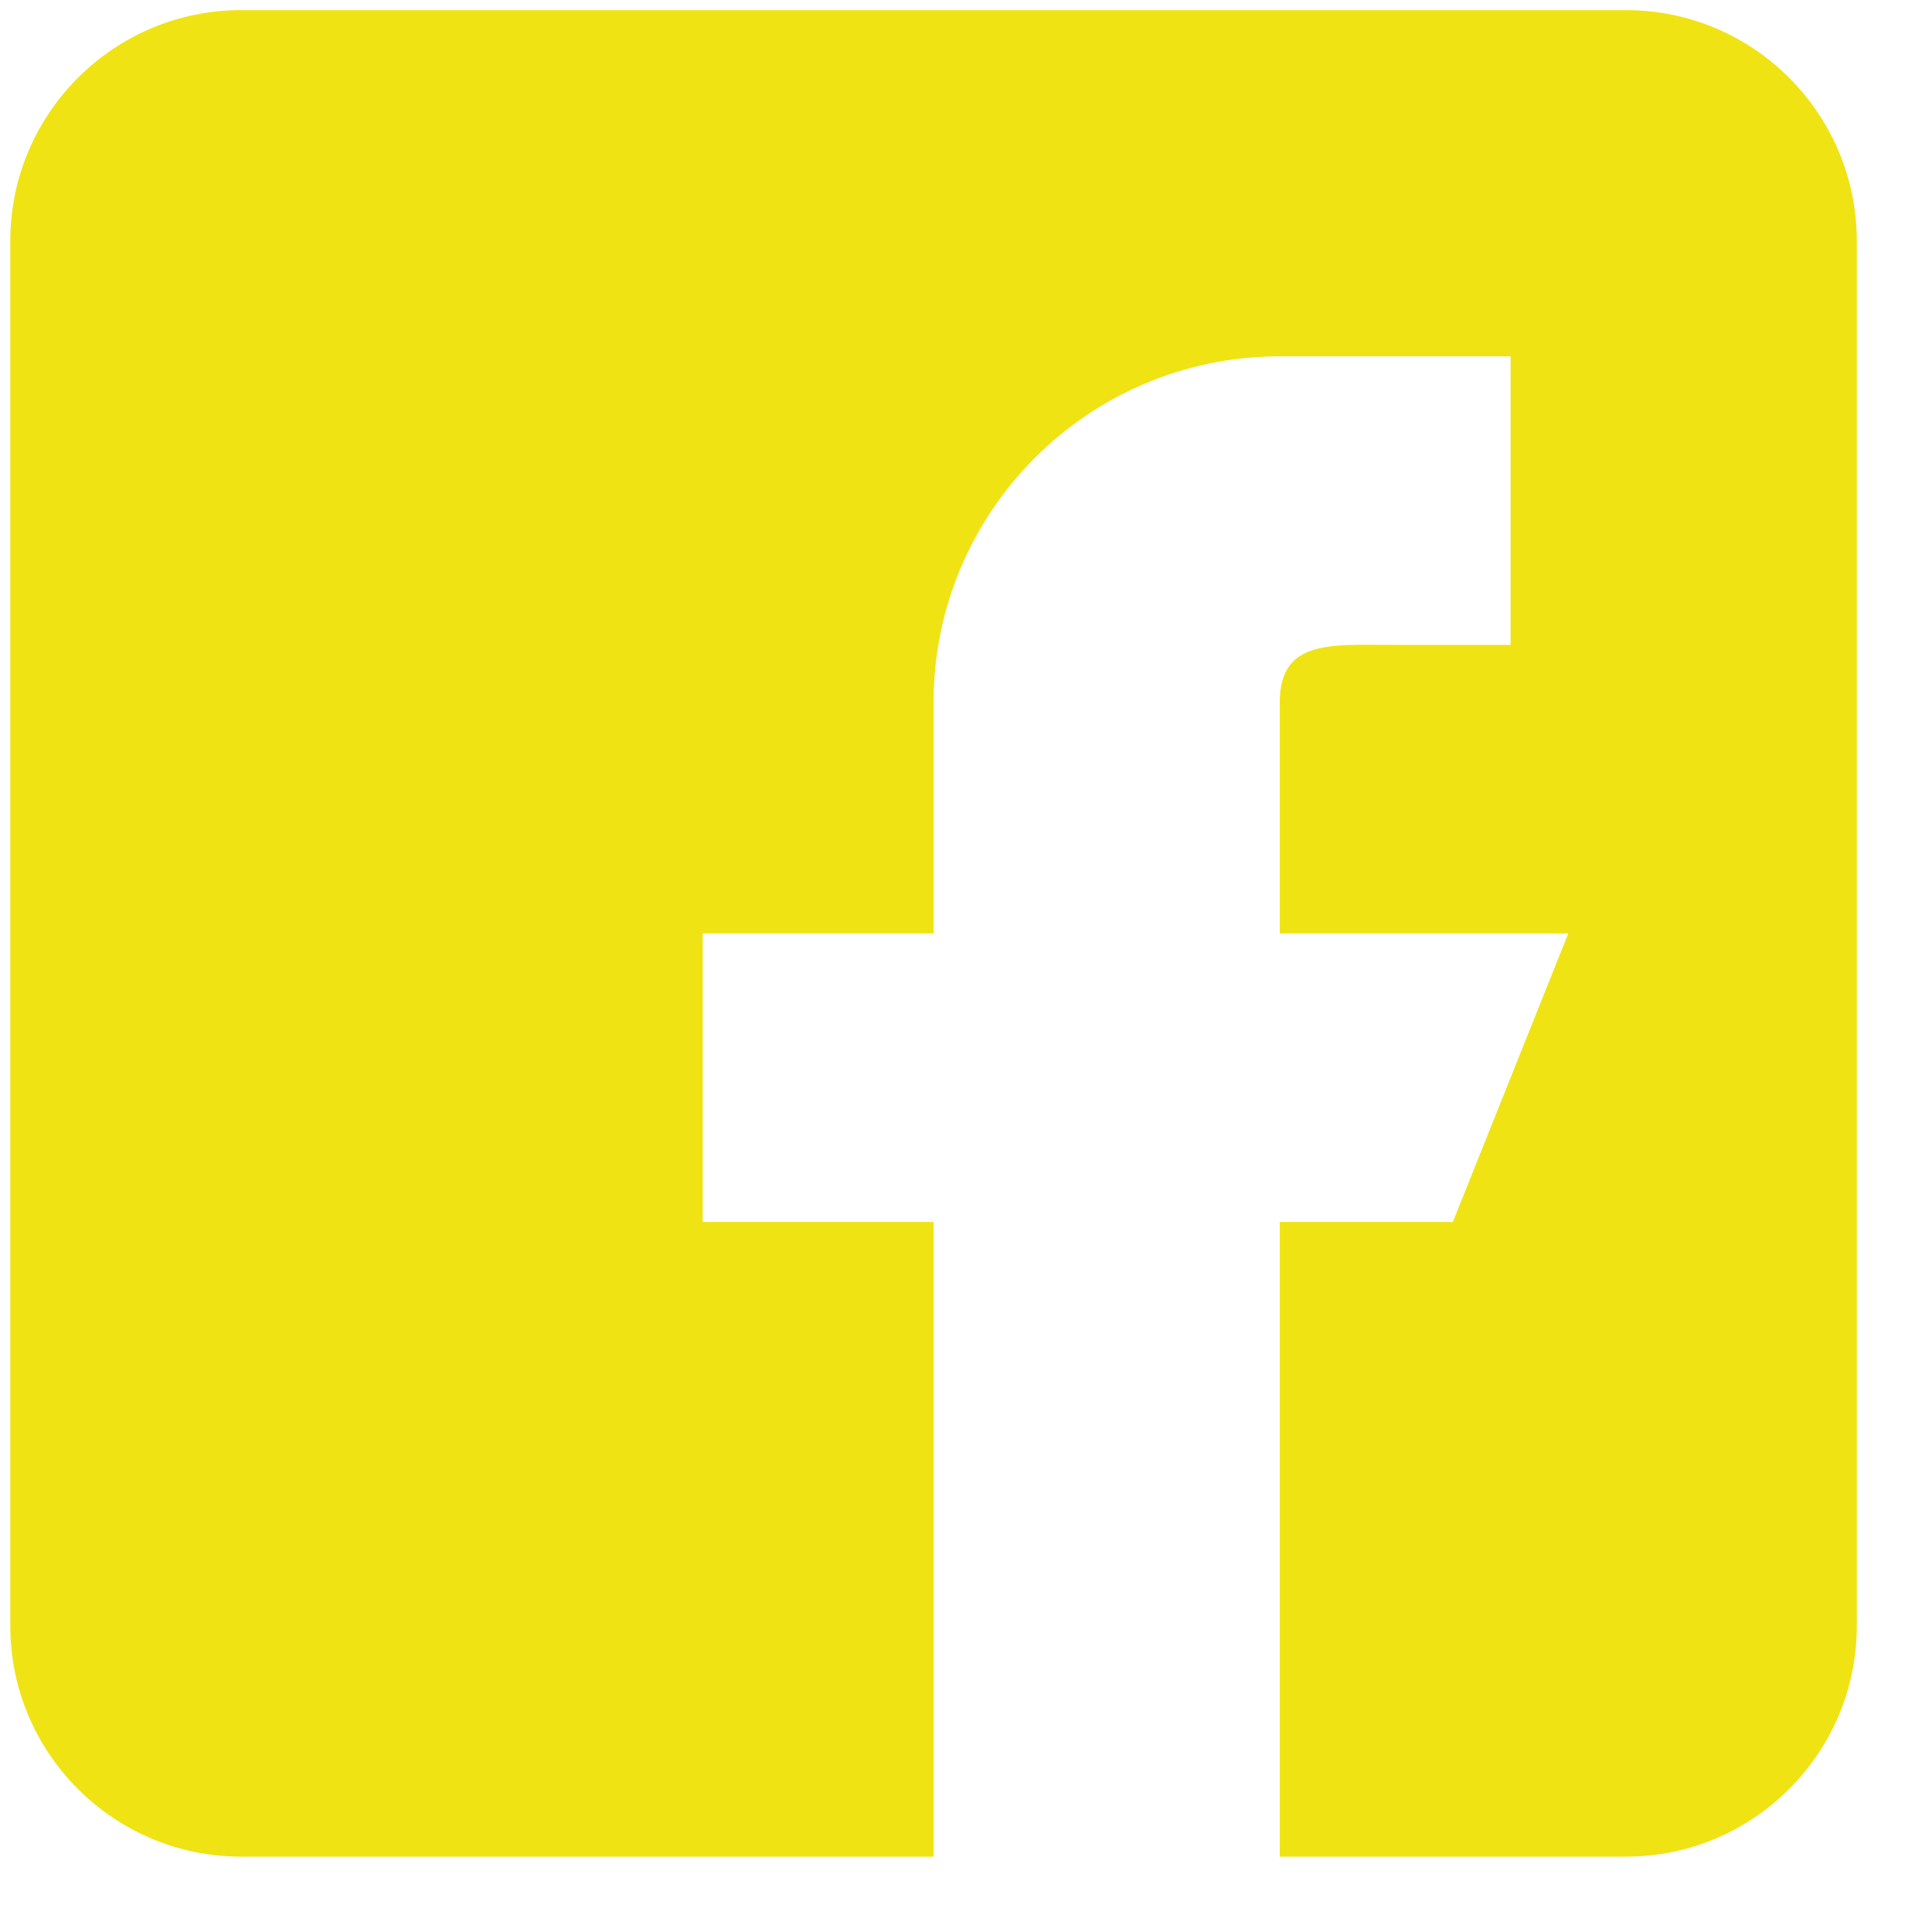 <svg width="25" height="25" viewBox="0 0 25 25" fill="none" xmlns="http://www.w3.org/2000/svg">
<g clip-path="url(#clip0)">
<path d="M21.041 0.131H3.12C1.472 0.131 0.133 1.47 0.133 3.118V21.039C0.133 22.686 1.472 24.025 3.12 24.025H12.08V15.812H9.093V12.078H12.08V9.091C12.08 6.617 14.086 4.611 16.56 4.611H19.547V8.345H18.054C17.229 8.345 16.56 8.267 16.56 9.091V12.078H20.294L18.8 15.812H16.56V24.025H21.041C22.688 24.025 24.027 22.686 24.027 21.039V3.118C24.027 1.47 22.688 0.131 21.041 0.131Z" fill="#EFE314"/>
</g>
<defs>
<clipPath id="clip0">
<rect x="0.133" y="0.131" width="23.895" height="23.895" fill="white"/>
</clipPath>
</defs>
</svg>
